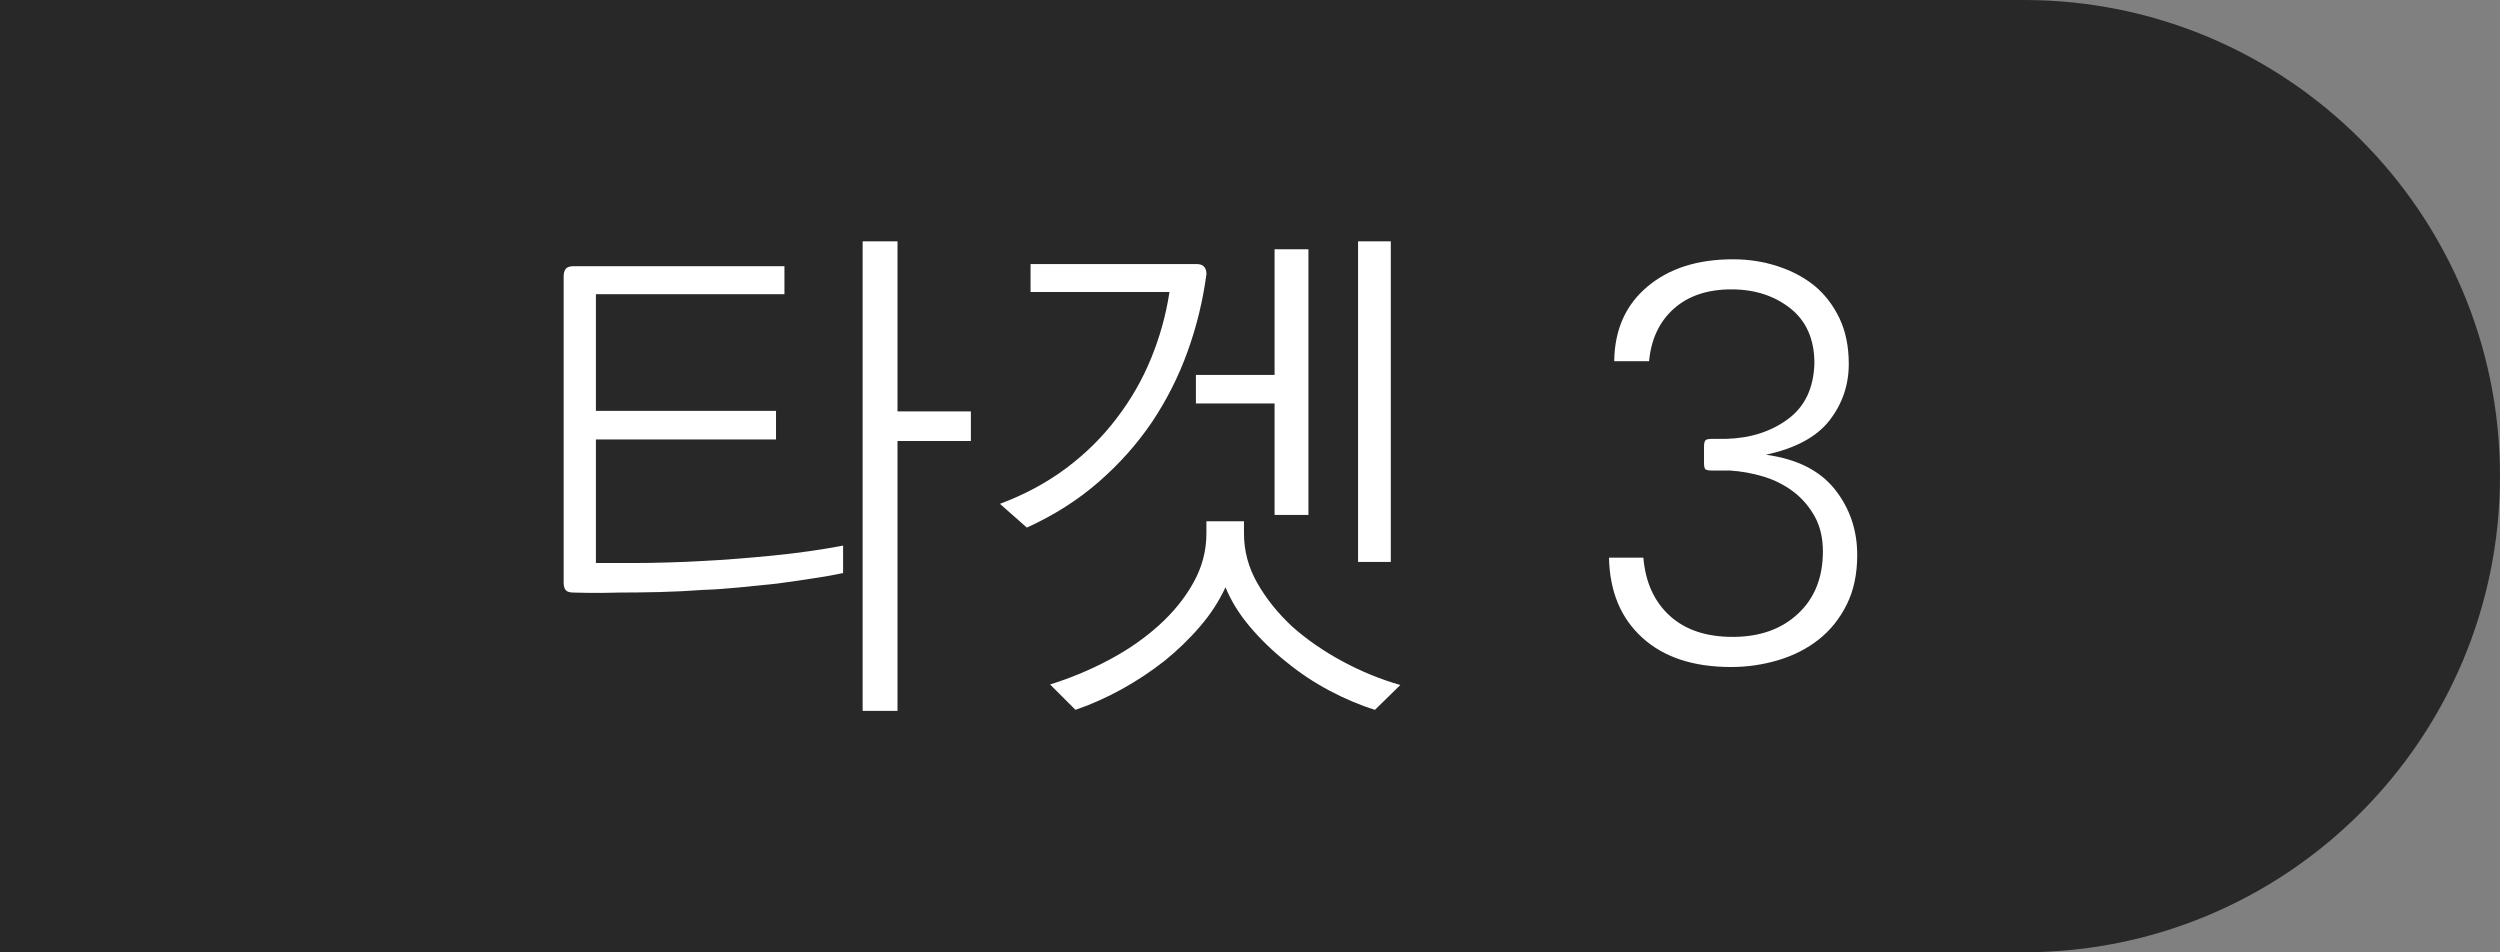 <?xml version="1.0" encoding="utf-8"?>
<!-- Generator: Adobe Illustrator 16.0.0, SVG Export Plug-In . SVG Version: 6.00 Build 0)  -->
<!DOCTYPE svg PUBLIC "-//W3C//DTD SVG 1.1//EN" "http://www.w3.org/Graphics/SVG/1.1/DTD/svg11.dtd">
<svg version="1.1" id="Layer_1" xmlns="http://www.w3.org/2000/svg" xmlns:xlink="http://www.w3.org/1999/xlink" x="0px" y="0px"
	 width="71px" height="27.044px" viewBox="0 0 71 27.044" enable-background="new 0 0 71 27.044" xml:space="preserve">
<rect x="0" y="0" width="71" height="27.044" fill="#808080" stroke="none"/>
<g>
	<path fill="#282828" d="M57.478,0H0v27.044h57.478C64.946,27.044,71,20.99,71,13.522C71,6.054,64.946,0,57.478,0z"/>
	<g>
		<g>
			<path fill="#FFFFFF" d="M16.294,7.56h5.984v0.795h-5.354v3.314h5.115v0.811h-5.115v3.51c0.021,0,0.13,0,0.33,0s0.444,0,0.735,0
				c0.3,0,0.627-0.005,0.982-0.016c0.354-0.01,0.702-0.024,1.042-0.045c0.57-0.029,1.21-0.079,1.92-0.149s1.38-0.165,2.011-0.285
				v0.78c-0.23,0.05-0.511,0.1-0.84,0.149c-0.33,0.051-0.676,0.101-1.035,0.15c-0.371,0.04-0.738,0.077-1.104,0.112
				s-0.697,0.058-0.997,0.067c-0.399,0.03-0.81,0.051-1.229,0.061s-0.806,0.015-1.155,0.015c-0.36,0.01-0.657,0.013-0.893,0.008
				s-0.368-0.008-0.397-0.008c-0.11,0-0.186-0.022-0.225-0.067c-0.041-0.045-0.061-0.117-0.061-0.218v-8.7
				c0-0.09,0.02-0.159,0.061-0.21C16.108,7.584,16.184,7.56,16.294,7.56z M24.499,6.854h0.99v4.83h2.084v0.84h-2.084v7.665h-0.99
				V6.854z"/>
			<path fill="#FFFFFF" d="M33.979,7.499c0.1,0,0.172,0.025,0.217,0.075s0.067,0.12,0.067,0.21c-0.1,0.75-0.277,1.48-0.532,2.189
				c-0.255,0.711-0.593,1.381-1.013,2.011c-0.42,0.62-0.925,1.188-1.515,1.702c-0.59,0.516-1.271,0.947-2.04,1.298l-0.765-0.675
				c0.699-0.261,1.327-0.598,1.882-1.013c0.556-0.415,1.032-0.888,1.433-1.418c0.4-0.52,0.725-1.085,0.975-1.694
				c0.25-0.61,0.426-1.24,0.525-1.891h-3.945V7.499H33.979z M34.264,14.804h1.065v0.346c0,0.5,0.127,0.973,0.383,1.417
				c0.254,0.445,0.587,0.857,0.997,1.237c0.42,0.37,0.895,0.698,1.425,0.982c0.53,0.285,1.075,0.508,1.635,0.668l-0.72,0.705
				c-0.42-0.13-0.848-0.311-1.282-0.54c-0.436-0.23-0.843-0.5-1.223-0.81c-0.391-0.311-0.738-0.646-1.043-1.006
				c-0.305-0.359-0.537-0.734-0.697-1.125c-0.18,0.391-0.42,0.761-0.72,1.11c-0.3,0.351-0.636,0.675-1.005,0.975
				c-0.381,0.301-0.787,0.57-1.223,0.811s-0.873,0.435-1.313,0.585l-0.721-0.72c0.58-0.181,1.139-0.413,1.674-0.698
				c0.534-0.284,1.007-0.612,1.417-0.982c0.409-0.369,0.737-0.774,0.982-1.215c0.245-0.439,0.367-0.904,0.367-1.395V14.804z
				 M36.198,7.079h0.961v7.545h-0.961v-3.165h-2.234v-0.81h2.234V7.079z M38.569,6.854h0.93v9.104h-0.93V6.854z"/>
			<path fill="#FFFFFF" d="M48.394,13.139v-0.449c0-0.091,0.013-0.15,0.037-0.181c0.025-0.029,0.088-0.045,0.188-0.045h0.405
				c0.69-0.02,1.275-0.207,1.755-0.563c0.48-0.354,0.73-0.882,0.75-1.582c0-0.68-0.228-1.2-0.682-1.561
				c-0.455-0.359-1.014-0.54-1.673-0.54c-0.681,0-1.226,0.183-1.636,0.548s-0.645,0.862-0.705,1.492h-0.989
				c0.01-0.89,0.322-1.595,0.938-2.114c0.614-0.521,1.427-0.78,2.438-0.78c0.44,0,0.86,0.065,1.26,0.195s0.75,0.314,1.05,0.555
				c0.301,0.25,0.537,0.56,0.713,0.93c0.175,0.37,0.262,0.801,0.262,1.29c0,0.601-0.182,1.135-0.547,1.605
				c-0.365,0.47-0.967,0.795-1.808,0.975c0.88,0.12,1.532,0.447,1.958,0.982c0.425,0.535,0.637,1.157,0.637,1.867
				c0,0.54-0.1,1.011-0.3,1.41c-0.2,0.4-0.465,0.73-0.795,0.99s-0.712,0.455-1.147,0.585s-0.883,0.195-1.342,0.195
				c-1.07,0-1.91-0.277-2.521-0.833c-0.61-0.555-0.925-1.313-0.945-2.272h0.976c0.06,0.7,0.31,1.25,0.75,1.65
				c0.439,0.4,1.035,0.6,1.785,0.6c0.77,0,1.389-0.22,1.859-0.66c0.471-0.439,0.705-1.029,0.705-1.77c0-0.38-0.078-0.71-0.232-0.99
				c-0.155-0.279-0.357-0.515-0.607-0.705c-0.25-0.189-0.533-0.332-0.848-0.428c-0.314-0.095-0.633-0.152-0.953-0.172h-0.51
				c-0.1,0-0.162-0.013-0.188-0.038C48.406,13.302,48.394,13.239,48.394,13.139z"/>
		</g>
	</g>
</g>
</svg>
